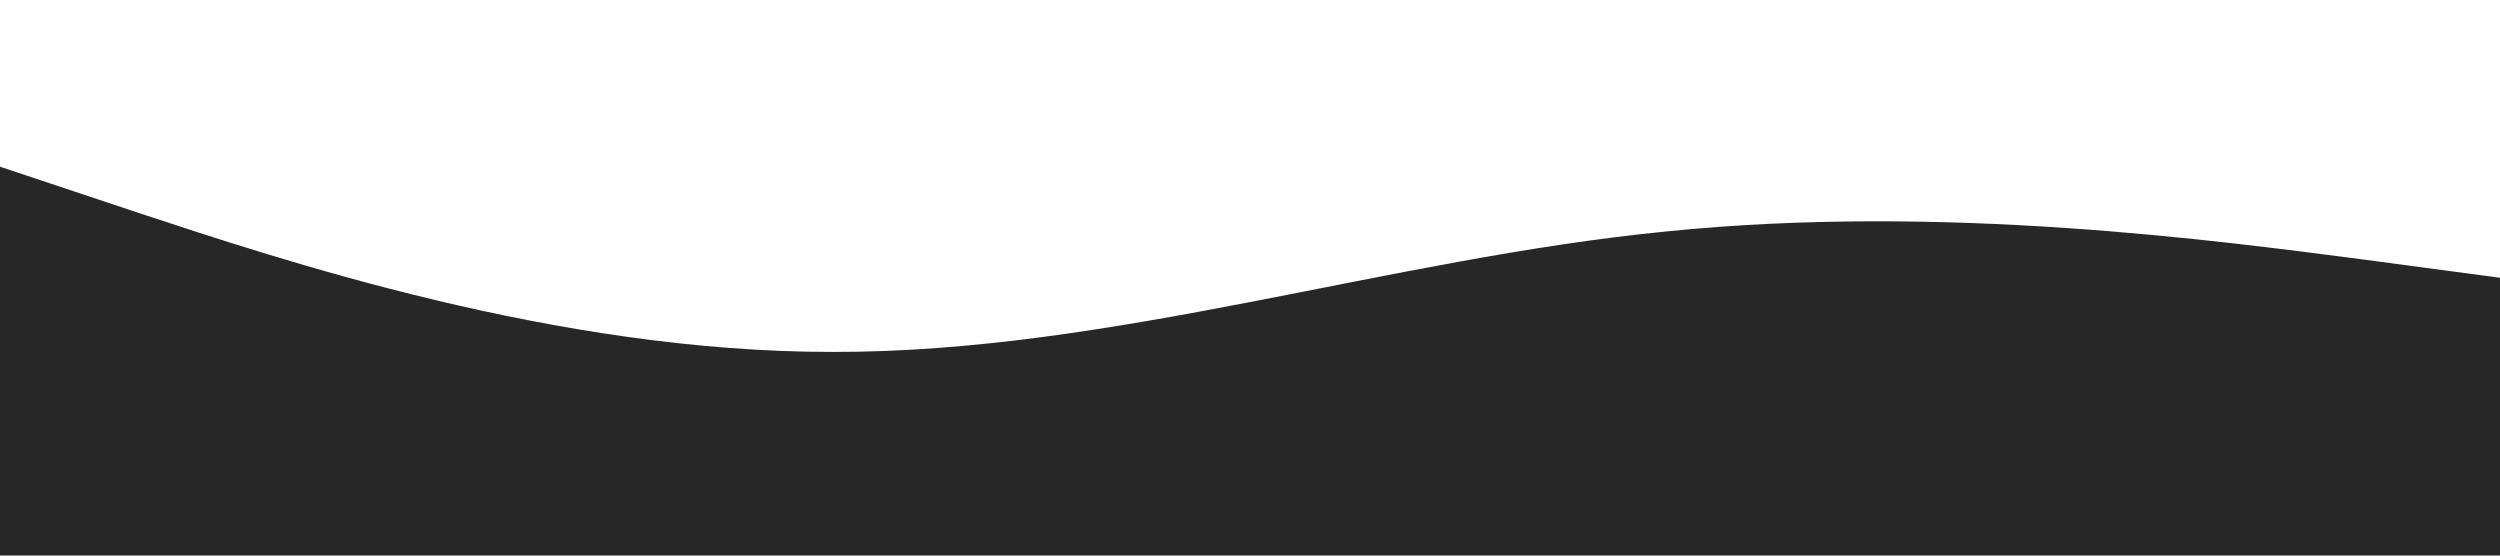 <?xml version="1.0" standalone="no"?><svg xmlns="http://www.w3.org/2000/svg" viewBox="0 0 1440 320"><path fill="#272727" fill-opacity="1" d="M0,96L80,122.7C160,149,320,203,480,202.7C640,203,800,149,960,133.3C1120,117,1280,139,1360,149.3L1440,160L1440,320L1360,320C1280,320,1120,320,960,320C800,320,640,320,480,320C320,320,160,320,80,320L0,320Z"></path></svg>
